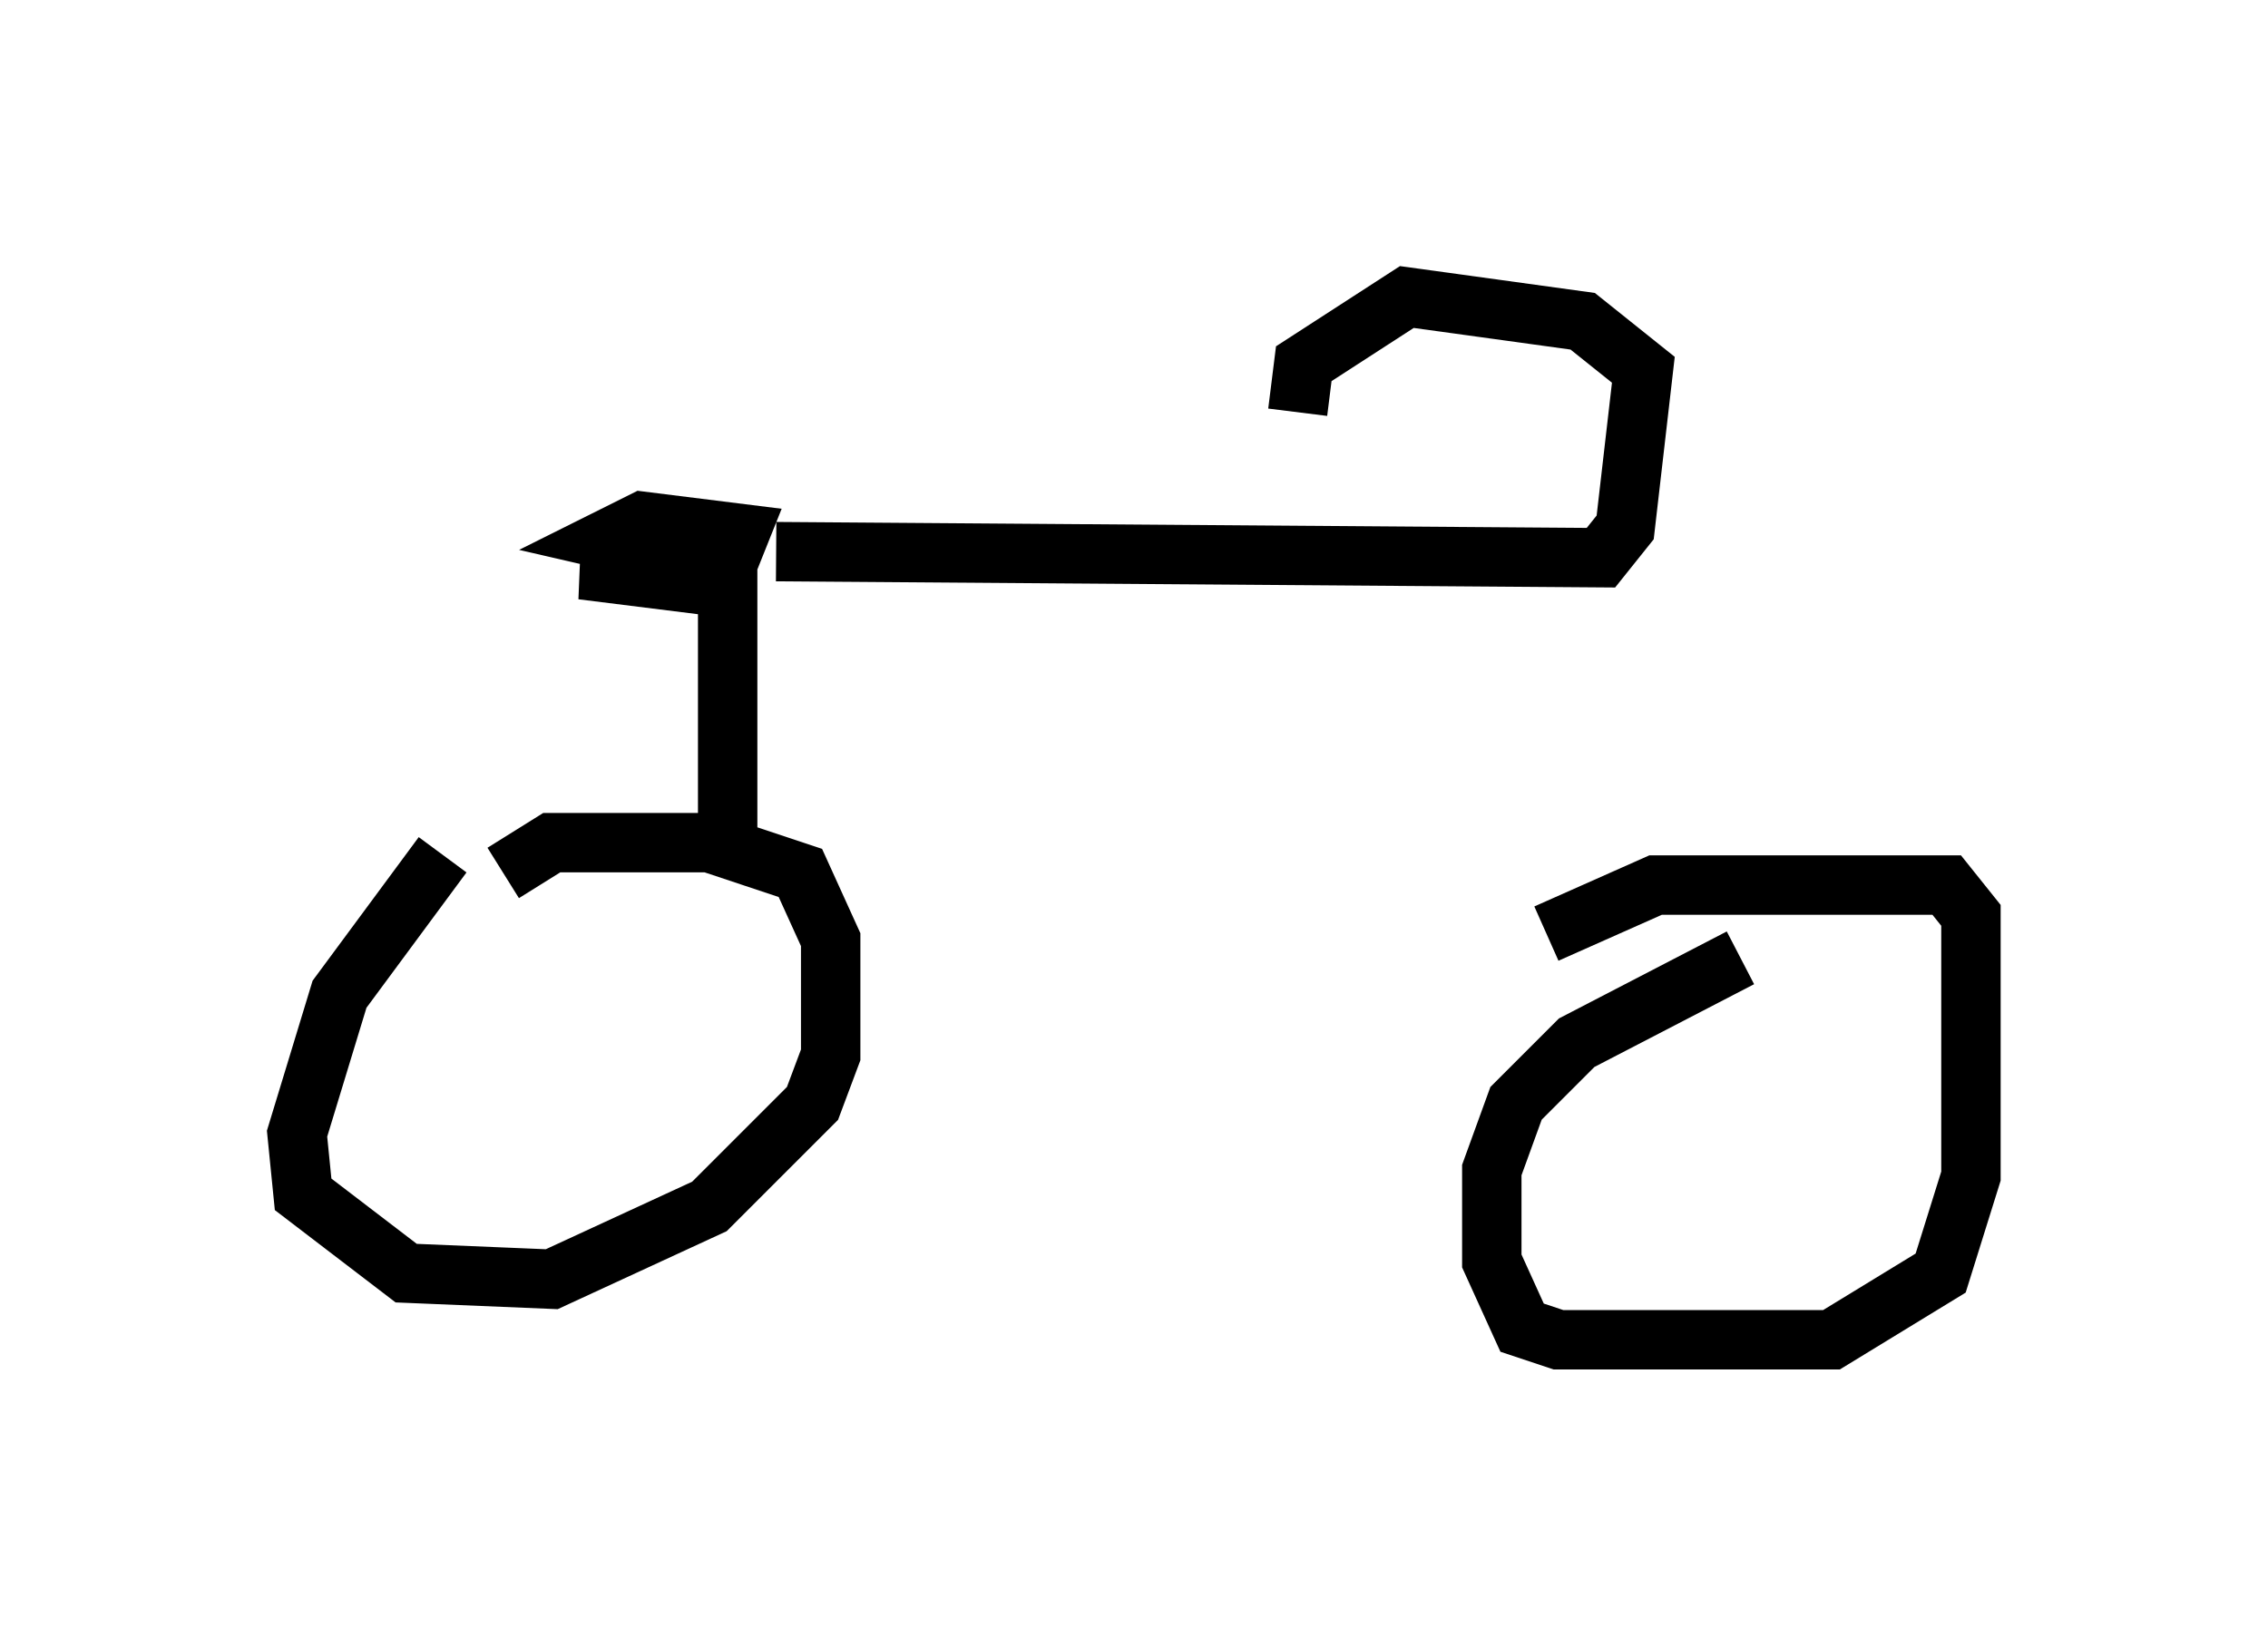 <?xml version="1.0" encoding="utf-8" ?>
<svg baseProfile="full" height="27.559" version="1.1" width="38.175" xmlns="http://www.w3.org/2000/svg" xmlns:ev="http://www.w3.org/2001/xml-events" xmlns:xlink="http://www.w3.org/1999/xlink"><defs /><rect fill="white" height="27.559" width="38.175" x="0" y="0" /><path d="M7.96, 14.188 m-0.51, 0.204 l-1.735, 2.348 -0.715, 2.348 l0.102, 1.021 1.735, 1.327 l2.45, 0.102 2.654, -1.225 l1.735, -1.735 0.306, -0.817 l0.0, -1.94 -0.51, -1.123 l-1.531, -0.51 -2.654, 0.0 l-0.817, 0.51 m20.825, 1.429 l-2.756, 1.429 -1.021, 1.021 l-0.408, 1.123 0.0, 1.531 l0.51, 1.123 0.613, 0.204 l4.594, 0.0 1.838, -1.123 l0.51, -1.633 0.0, -4.39 l-0.408, -0.51 -4.9, 0.0 l-1.838, 0.817 m-13.781, -1.531 l0.0, -4.288 -2.45, -0.306 l2.45, -0.102 0.204, -0.51 l-1.633, -0.204 -0.613, 0.306 l1.327, 0.306 m1.531, -0.102 l13.883, 0.102 0.408, -0.51 l0.306, -2.654 -1.021, -0.817 l-2.96, -0.408 -1.735, 1.123 l-0.102, 0.817 " fill="none" stroke="black" stroke-width="1" /></svg>